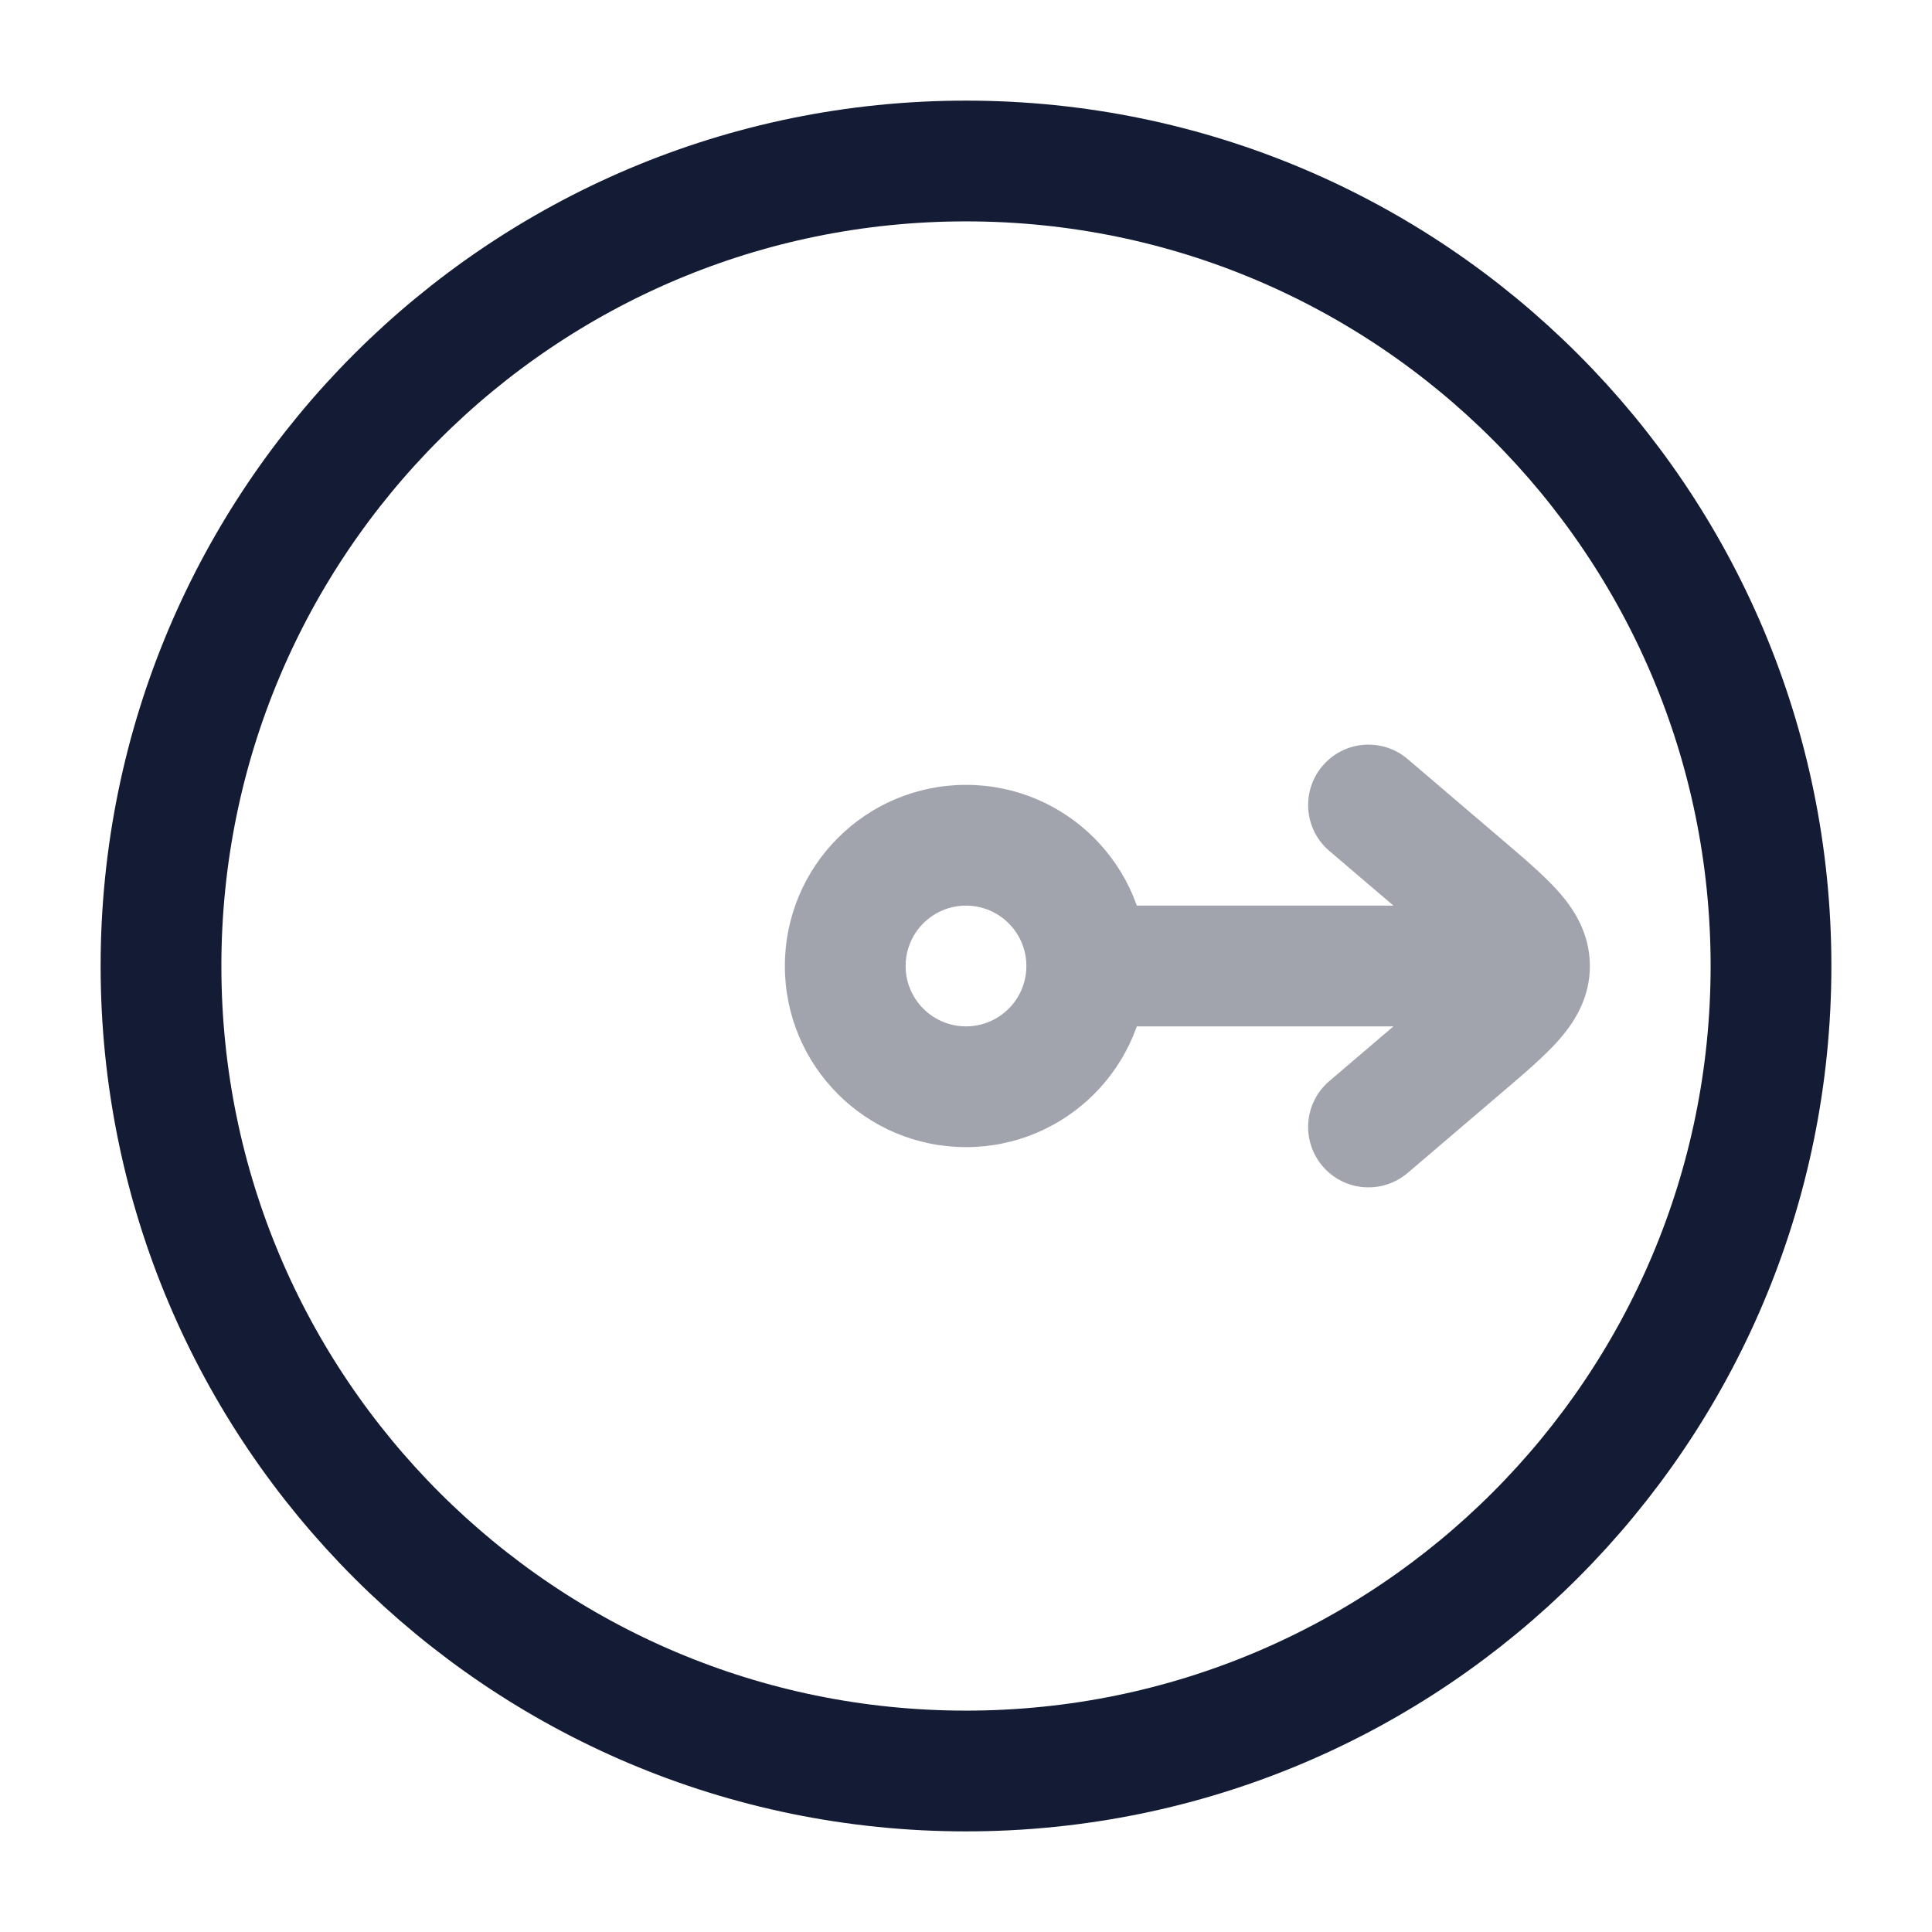 <svg width="24" height="24" viewBox="0 0 24 24" fill="none" xmlns="http://www.w3.org/2000/svg">
<path opacity="0.4" d="M18.172 13L18.659 13.57L18.172 13ZM16.513 13.43C16.198 13.698 16.161 14.172 16.43 14.487C16.698 14.802 17.172 14.839 17.487 14.57L16.513 13.43ZM17.487 9.43C17.172 9.161 16.698 9.198 16.43 9.513C16.161 9.828 16.198 10.302 16.513 10.57L17.487 9.43ZM18.172 11L17.685 11.57V11.57L18.172 11ZM17.685 12.43L16.513 13.43L17.487 14.57L18.659 13.57L17.685 12.43ZM16.513 10.57L17.685 11.57L18.659 10.43L17.487 9.43L16.513 10.57ZM18.659 13.57C18.918 13.349 19.172 13.134 19.352 12.933C19.542 12.721 19.75 12.415 19.75 12L18.25 12C18.25 11.877 18.32 11.836 18.234 11.933C18.137 12.041 17.978 12.18 17.685 12.43L18.659 13.57ZM17.685 11.57C17.978 11.82 18.137 11.959 18.234 12.067C18.32 12.164 18.25 12.123 18.25 12L19.75 12C19.75 11.585 19.542 11.279 19.352 11.067C19.172 10.866 18.918 10.651 18.659 10.43L17.685 11.57ZM13.5 12.75H19V11.25L13.5 11.25V12.75ZM12 12.75C11.586 12.75 11.25 12.414 11.25 12H9.75C9.75 13.243 10.757 14.25 12 14.25V12.75ZM11.25 12C11.25 11.586 11.586 11.25 12 11.25V9.75C10.757 9.75 9.75 10.757 9.75 12H11.25ZM12 11.25C12.414 11.25 12.75 11.586 12.75 12H14.25C14.25 10.757 13.243 9.75 12 9.75V11.25ZM12.75 12C12.75 12.414 12.414 12.75 12 12.75V14.25C13.243 14.25 14.25 13.243 14.25 12H12.75Z" fill="#141B34"/>
<path d="M12 22C6.477 22 2 17.523 2 12C2 6.477 6.477 2 12 2C17.523 2 22 6.477 22 12C22 17.523 17.523 22 12 22Z" stroke="#141B34" stroke-width="1.5"/>
</svg>
